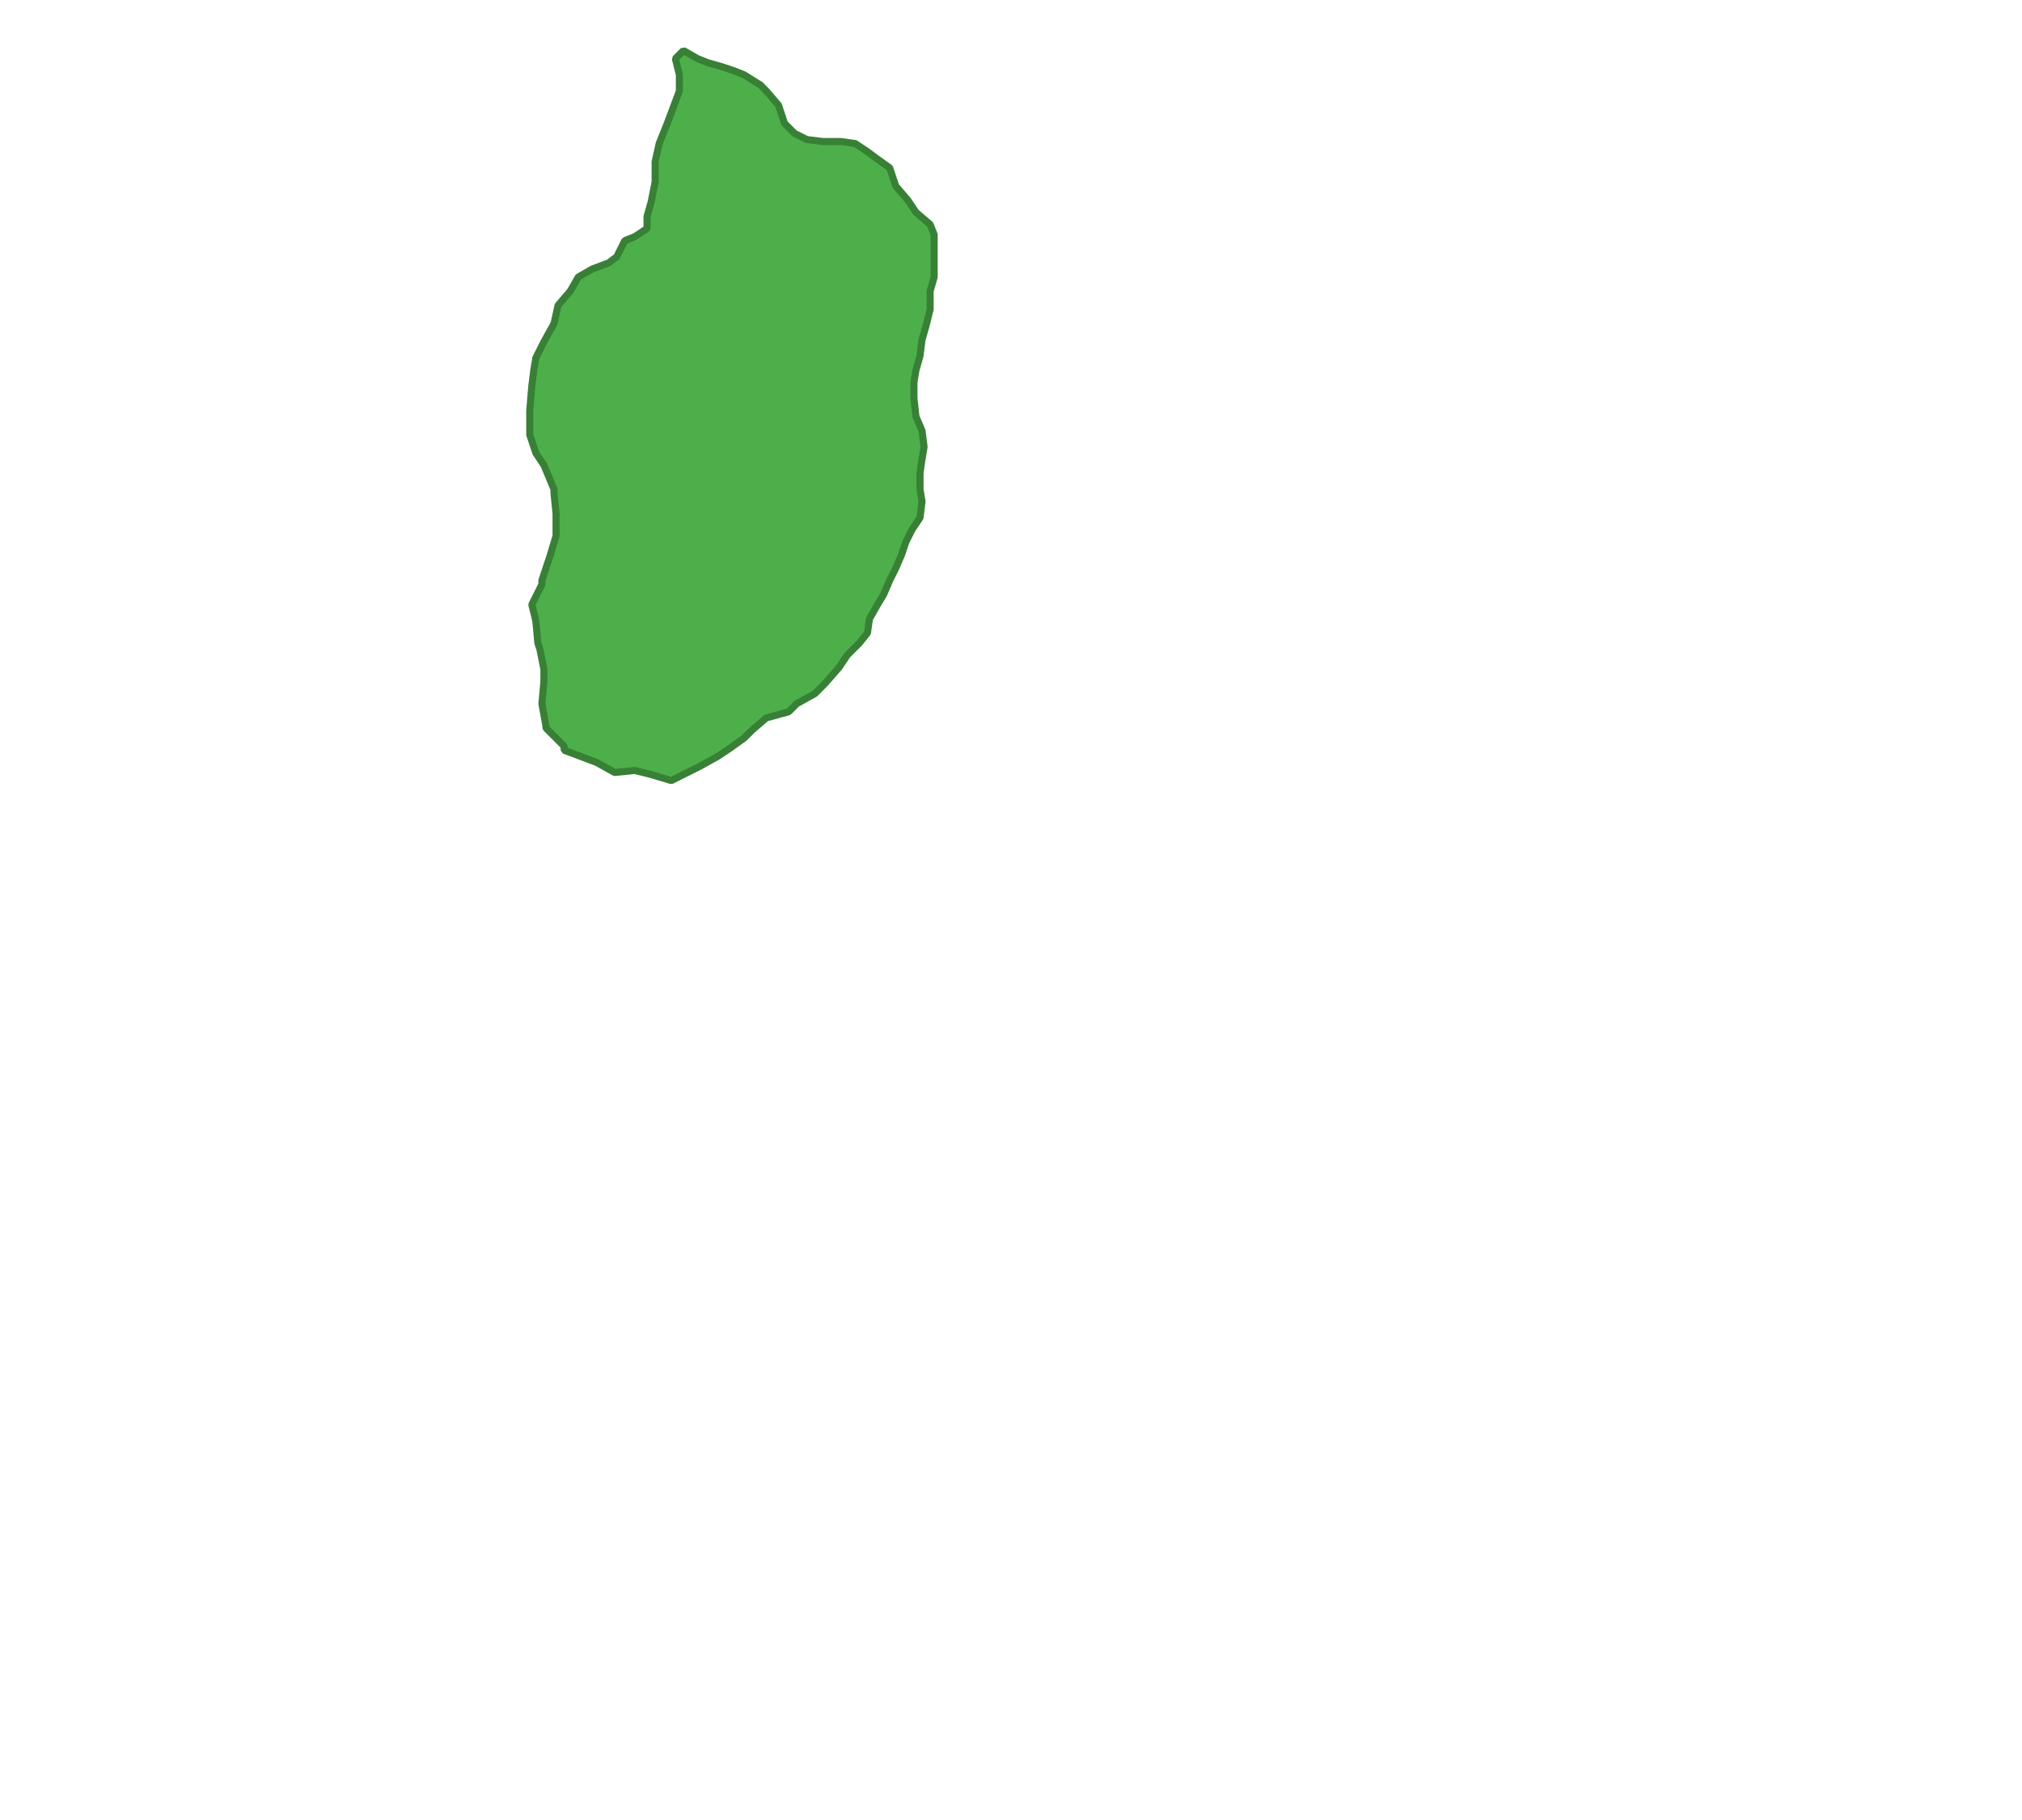 <?xml version="1.0" encoding="UTF-8"?>
<!DOCTYPE svg PUBLIC "-//W3C//DTD SVG 1.1//EN" "http://www.w3.org/Graphics/SVG/1.1/DTD/svg11.dtd">
<!-- Creator: CorelDRAW X8 -->
<svg xmlns="http://www.w3.org/2000/svg" xml:space="preserve" width="1000px" height="900px" version="1.1" style="shape-rendering:geometricPrecision; text-rendering:geometricPrecision; image-rendering:optimizeQuality; fill-rule:evenodd; clip-rule:evenodd"
viewBox="0 0 1000 900"
 xmlns:xlink="http://www.w3.org/1999/xlink">
 <defs>
  <style type="text/css">
   <![CDATA[
    .str0 {stroke:#388036;stroke-width:3.503;stroke-linecap:square;stroke-linejoin:bevel}
    .fil0 {fill:none}
    .fil1 {fill:#4DAF4A}
   ]]>
  </style>
 </defs>
 <g id="Capa_x0020_1">
  <rect class="fil0" width="1000" height="900"/>
  <polygon class="fil1 str0" points="264,183 265,177 269,169 274,160 276,151 282,144 286,137 293,133 301,130 305,127 309,119 314,117 320,113 320,107 322,100 324,90 324,80 324,80 326,71 330,61 333,53 336,45 336,37 334,29 338,25 345,29 350,31 357,33 363,35 368,37 376,42 379,45 385,52 388,61 393,66 399,69 407,70 416,70 423,71 429,75 433,78 440,83 443,92 449,99 453,105 460,111 462,116 462,122 462,130 462,137 460,144 460,153 458,161 456,168 455,176 453,183 452,189 452,197 453,206 456,213 457,221 456,227 455,234 455,242 456,248 455,256 451,262 448,268 446,274 443,281 440,287 437,294 434,299 430,306 429,313 425,318 419,324 415,330 408,338 403,343 394,348 390,352 379,355 372,361 368,365 361,370 355,374 346,379 340,382 332,386 322,383 314,381 304,382 295,377 279,371 279,369 270,360 270,359 268,348 269,337 269,331 267,321 266,318 265,307 263,299 268,289 268,287 272,275 272,275 275,265 275,254 274,244 274,242 269,230 265,224 262,215 262,205 262,203 263,191 "/>
 </g>
</svg>
